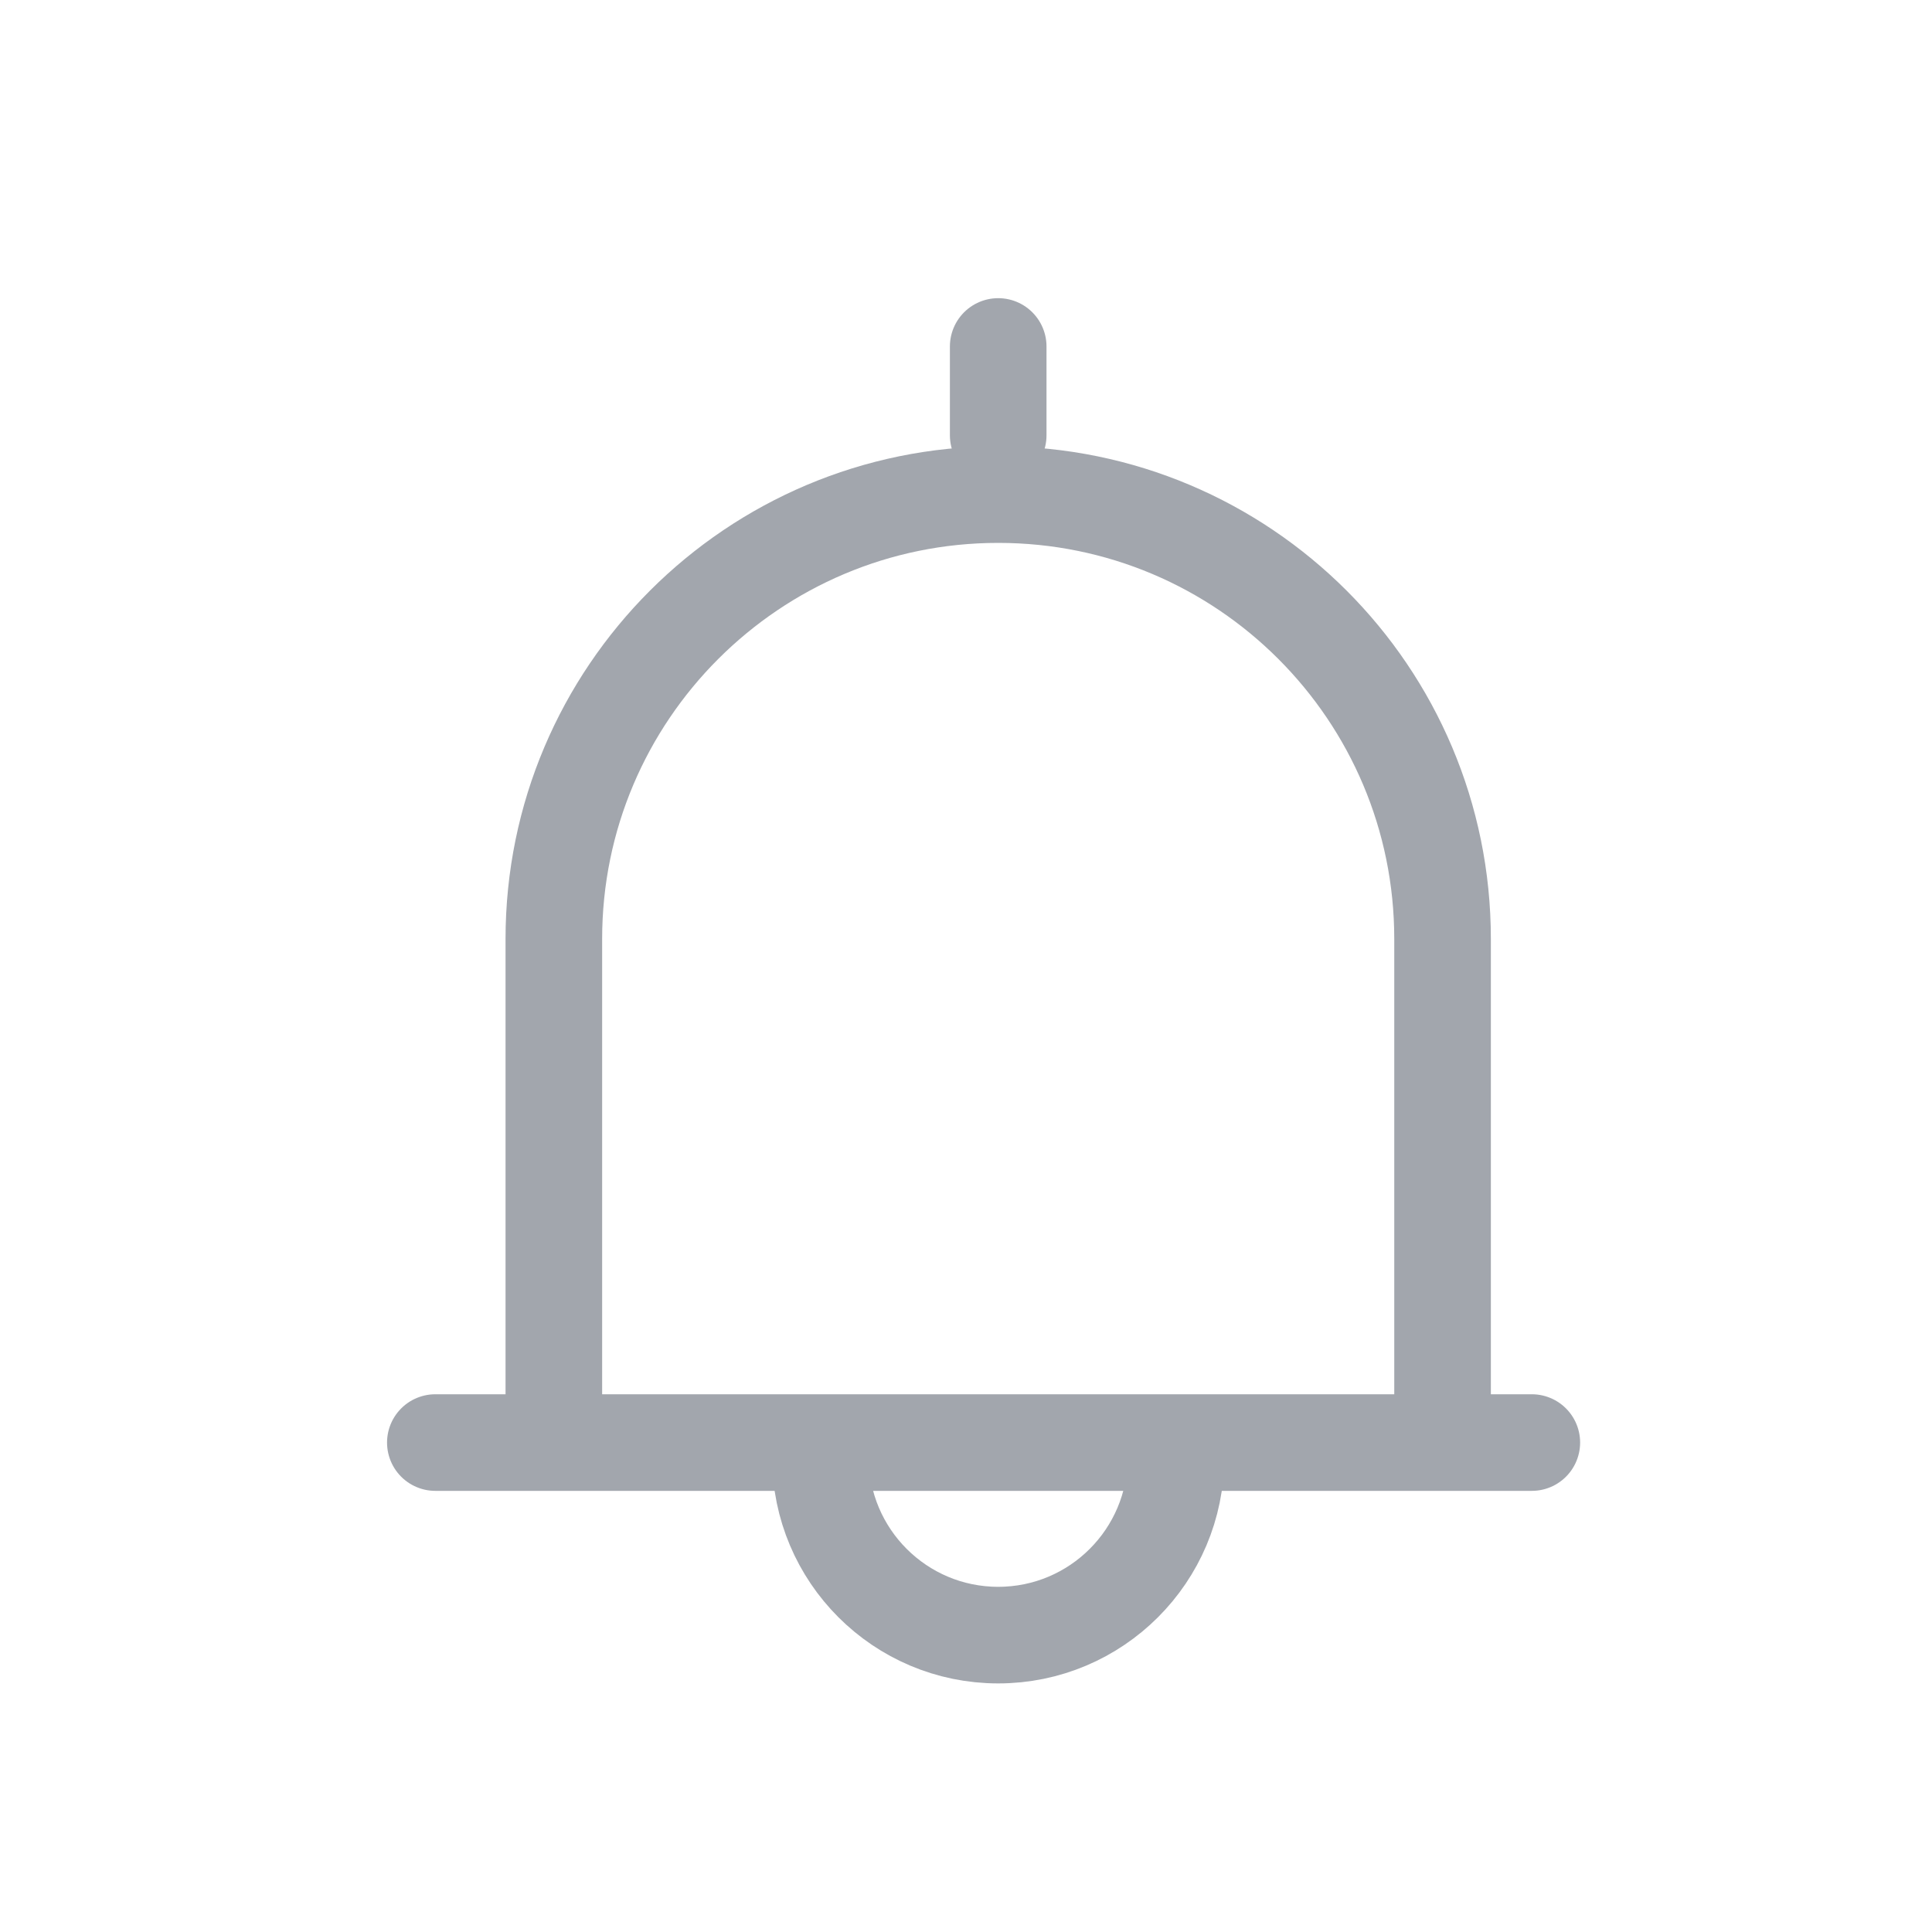 <?xml version="1.0" encoding="UTF-8"?>
<svg width="30px" height="30px" viewBox="0 0 30 30" version="1.1" xmlns="http://www.w3.org/2000/svg" xmlns:xlink="http://www.w3.org/1999/xlink">
    <title>icon/notification</title>
    <g id="icon/notification" stroke="none" stroke-width="1" fill="none" fill-rule="evenodd">
        <g id="ic_notifications" transform="translate(4, 4)">
            <g id="group" transform="translate(2.76, 1.38)" stroke="#A2A6AD" stroke-width="1.5">
                <path d="M5.98,17.25 C5.98,18.774 7.216,20.01 8.74,20.01 C10.264,20.01 11.5,18.774 11.5,17.25" id="shape"></path>
                <line x1="0" y1="17.02" x2="17.026" y2="17.02" id="line" stroke-linecap="round"></line>
                <path d="M1.84,16.56 L1.84,9.2 C1.84,5.389 4.937,2.3 8.74,2.3 C12.551,2.3 15.64,5.388 15.64,9.2 L15.64,16.56" id="shape"></path>
                <line x1="8.74" y1="1.38" x2="8.74" y2="0" id="line" stroke-linecap="round"></line>
            </g>
            <rect id="bounds" x="0" y="0" width="23" height="23"></rect>
        </g>
    </g>
</svg>